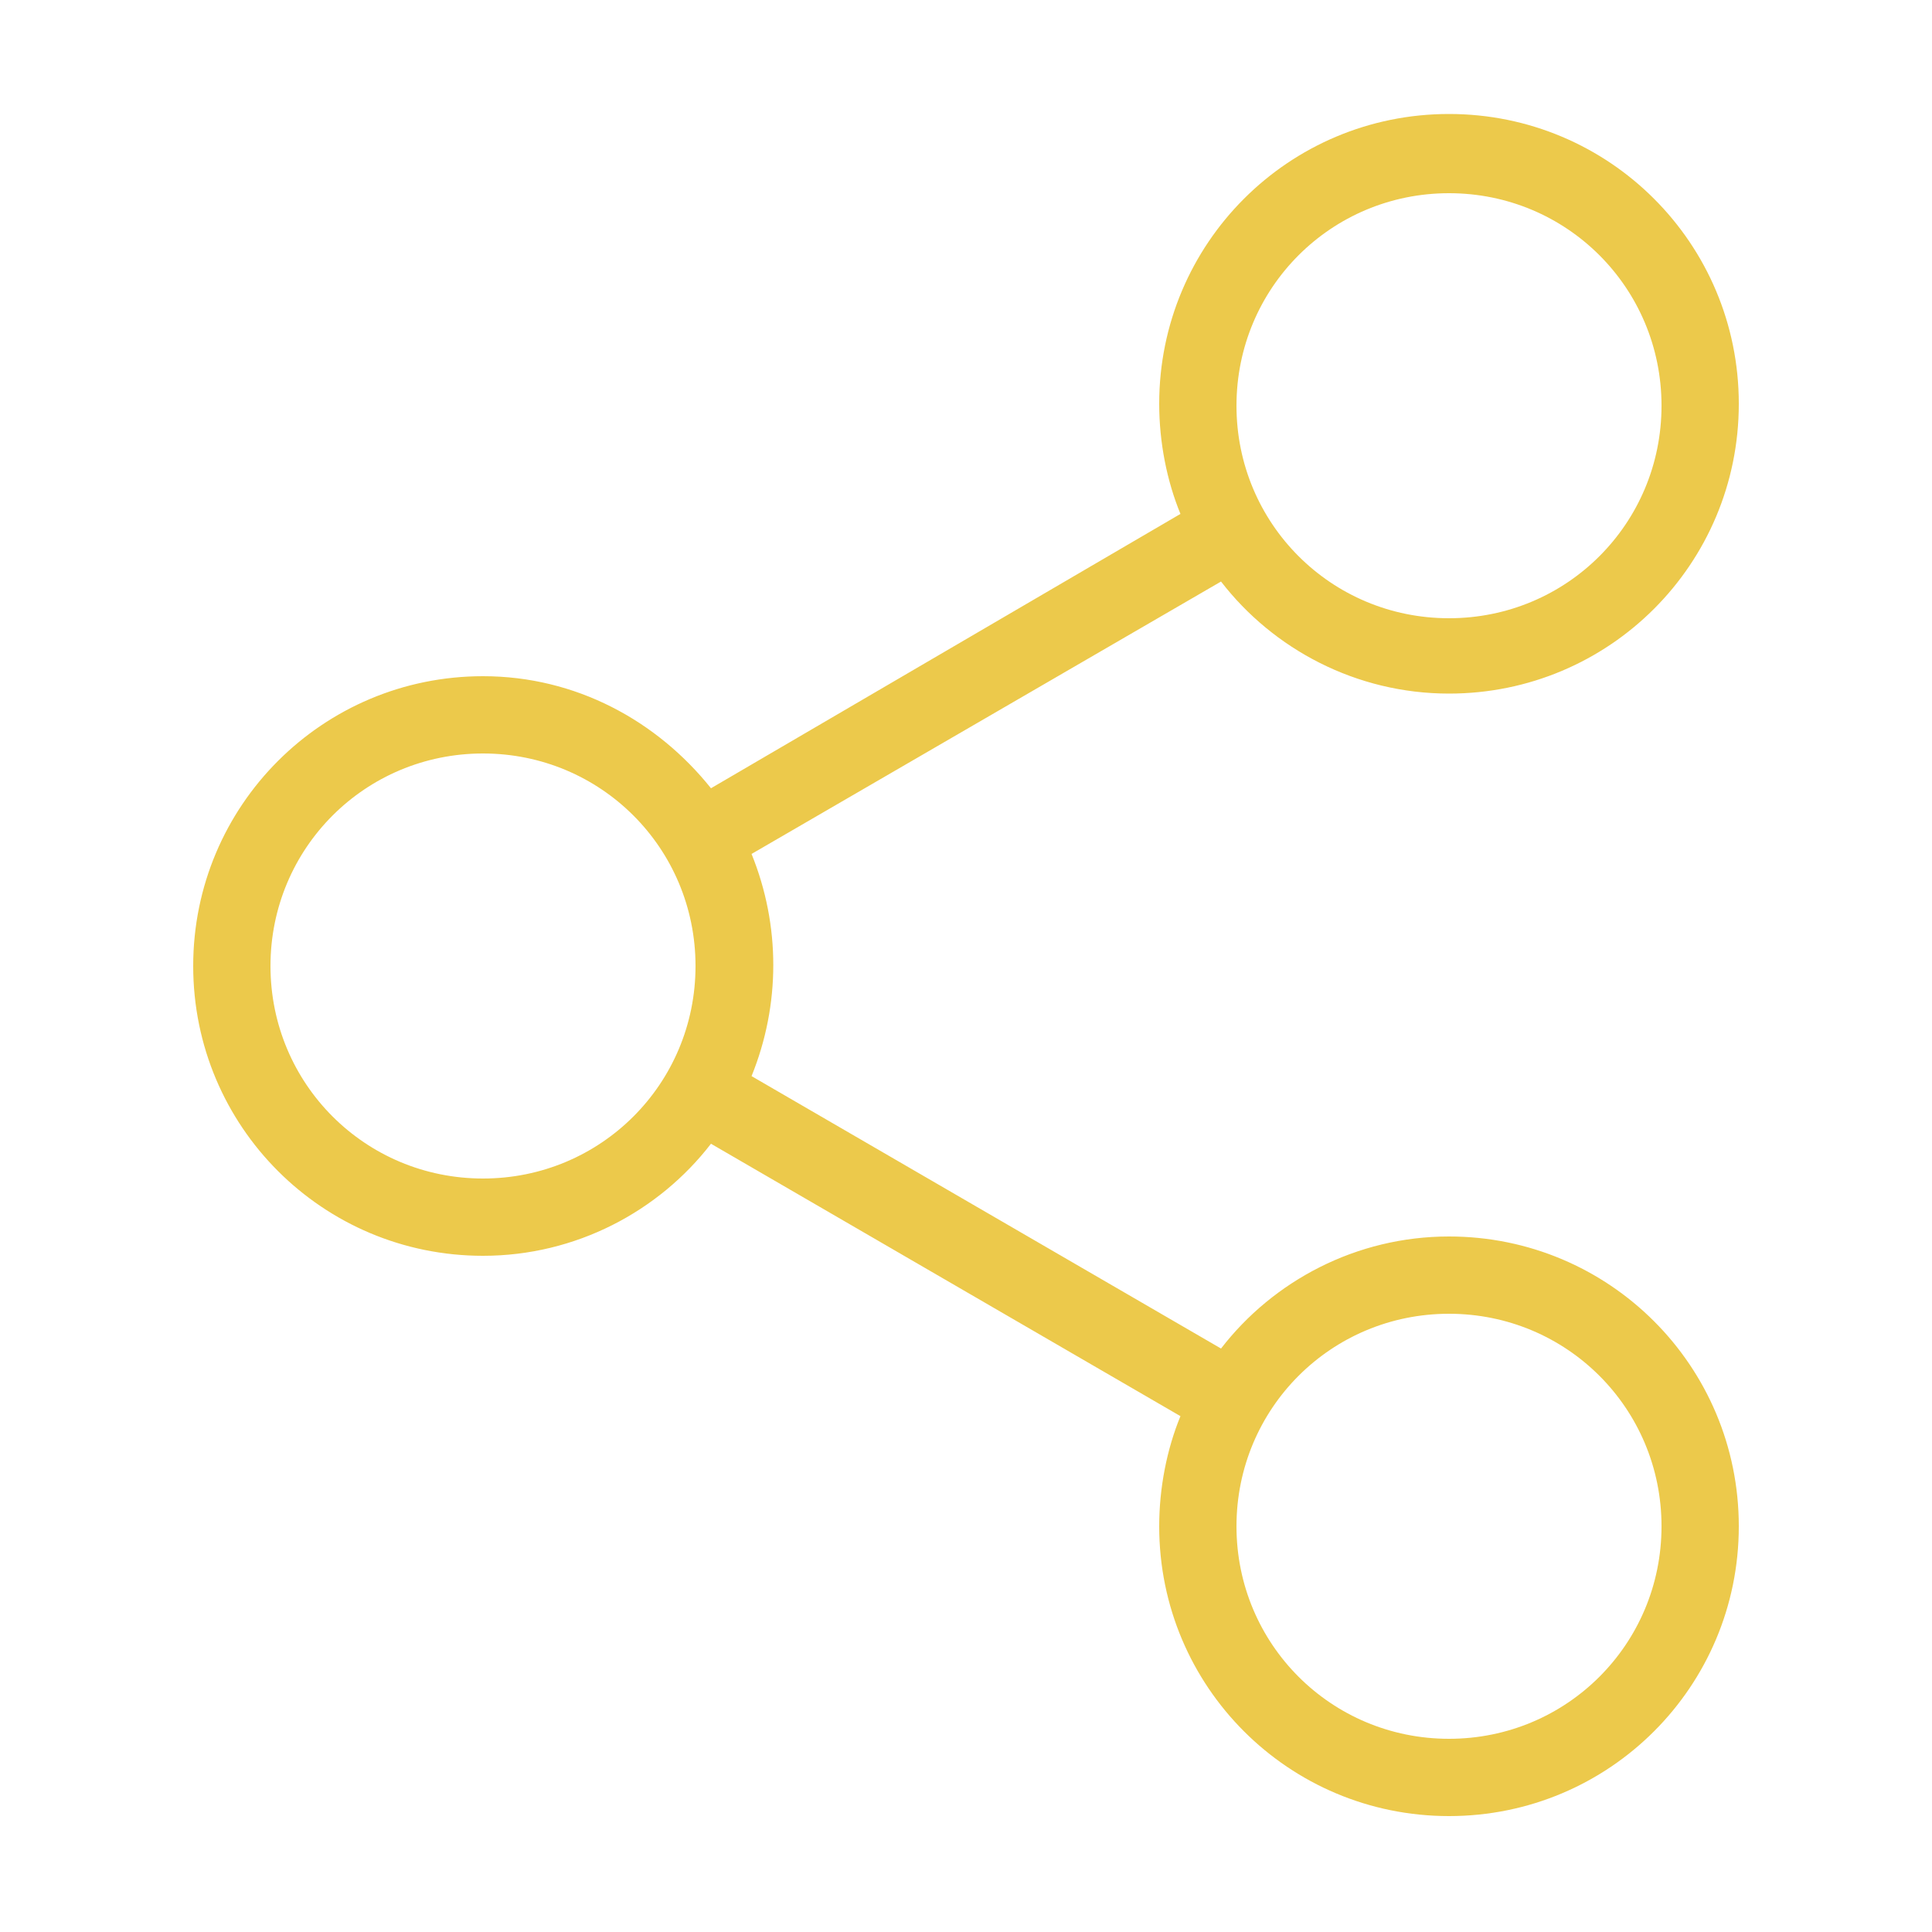 <?xml version="1.0" encoding="UTF-8"?><svg fill="#ecc94b" xmlns="http://www.w3.org/2000/svg" xmlns:xlink="http://www.w3.org/1999/xlink" version="1.1" x="0px" y="0px" width="100px" height="100px" viewBox="0 0 100 100" xml:space="preserve"><g id="_x37_7_Essential_Icons"><path id="Share" d="M75 64c-4.8 0-9.1 2.3-11.8 5.8L38.9 55.7c1.5-3.7 1.5-7.8 0-11.5l24.3-14.1c2.7 3.5 7 5.8 11.8 5.8 8.3 0 15-6.7 15-15s-6.7-15-15-15-15 6.7-15 15c0 2 .4 4 1.1 5.7L36.8 40.8C34 37.3 29.8 35 25 35c-8.3 0-15 6.7-15 15s6.7 15 15 15c4.8 0 9.1-2.3 11.8-5.8l24.3 14.1C60.4 75 60 77 60 79c0 8.3 6.7 15 15 15s15-6.7 15-15-6.7-15-15-15zm0-54c6.1 0 11 4.9 11 11s-4.9 11-11 11-11-4.9-11-11 4.9-11 11-11zM25 61c-6.1 0-11-4.9-11-11s4.9-11 11-11 11 4.9 11 11-4.9 11-11 11zm50 29c-6.1 0-11-4.9-11-11s4.9-11 11-11 11 4.9 11 11-4.9 11-11 11z"/></g><g id="Info"><path fill="#00F" d="M1644-510v1684H-140V-510h1784m8-8H-148v1700h1800V-518z" id="BORDER"/></g></svg>